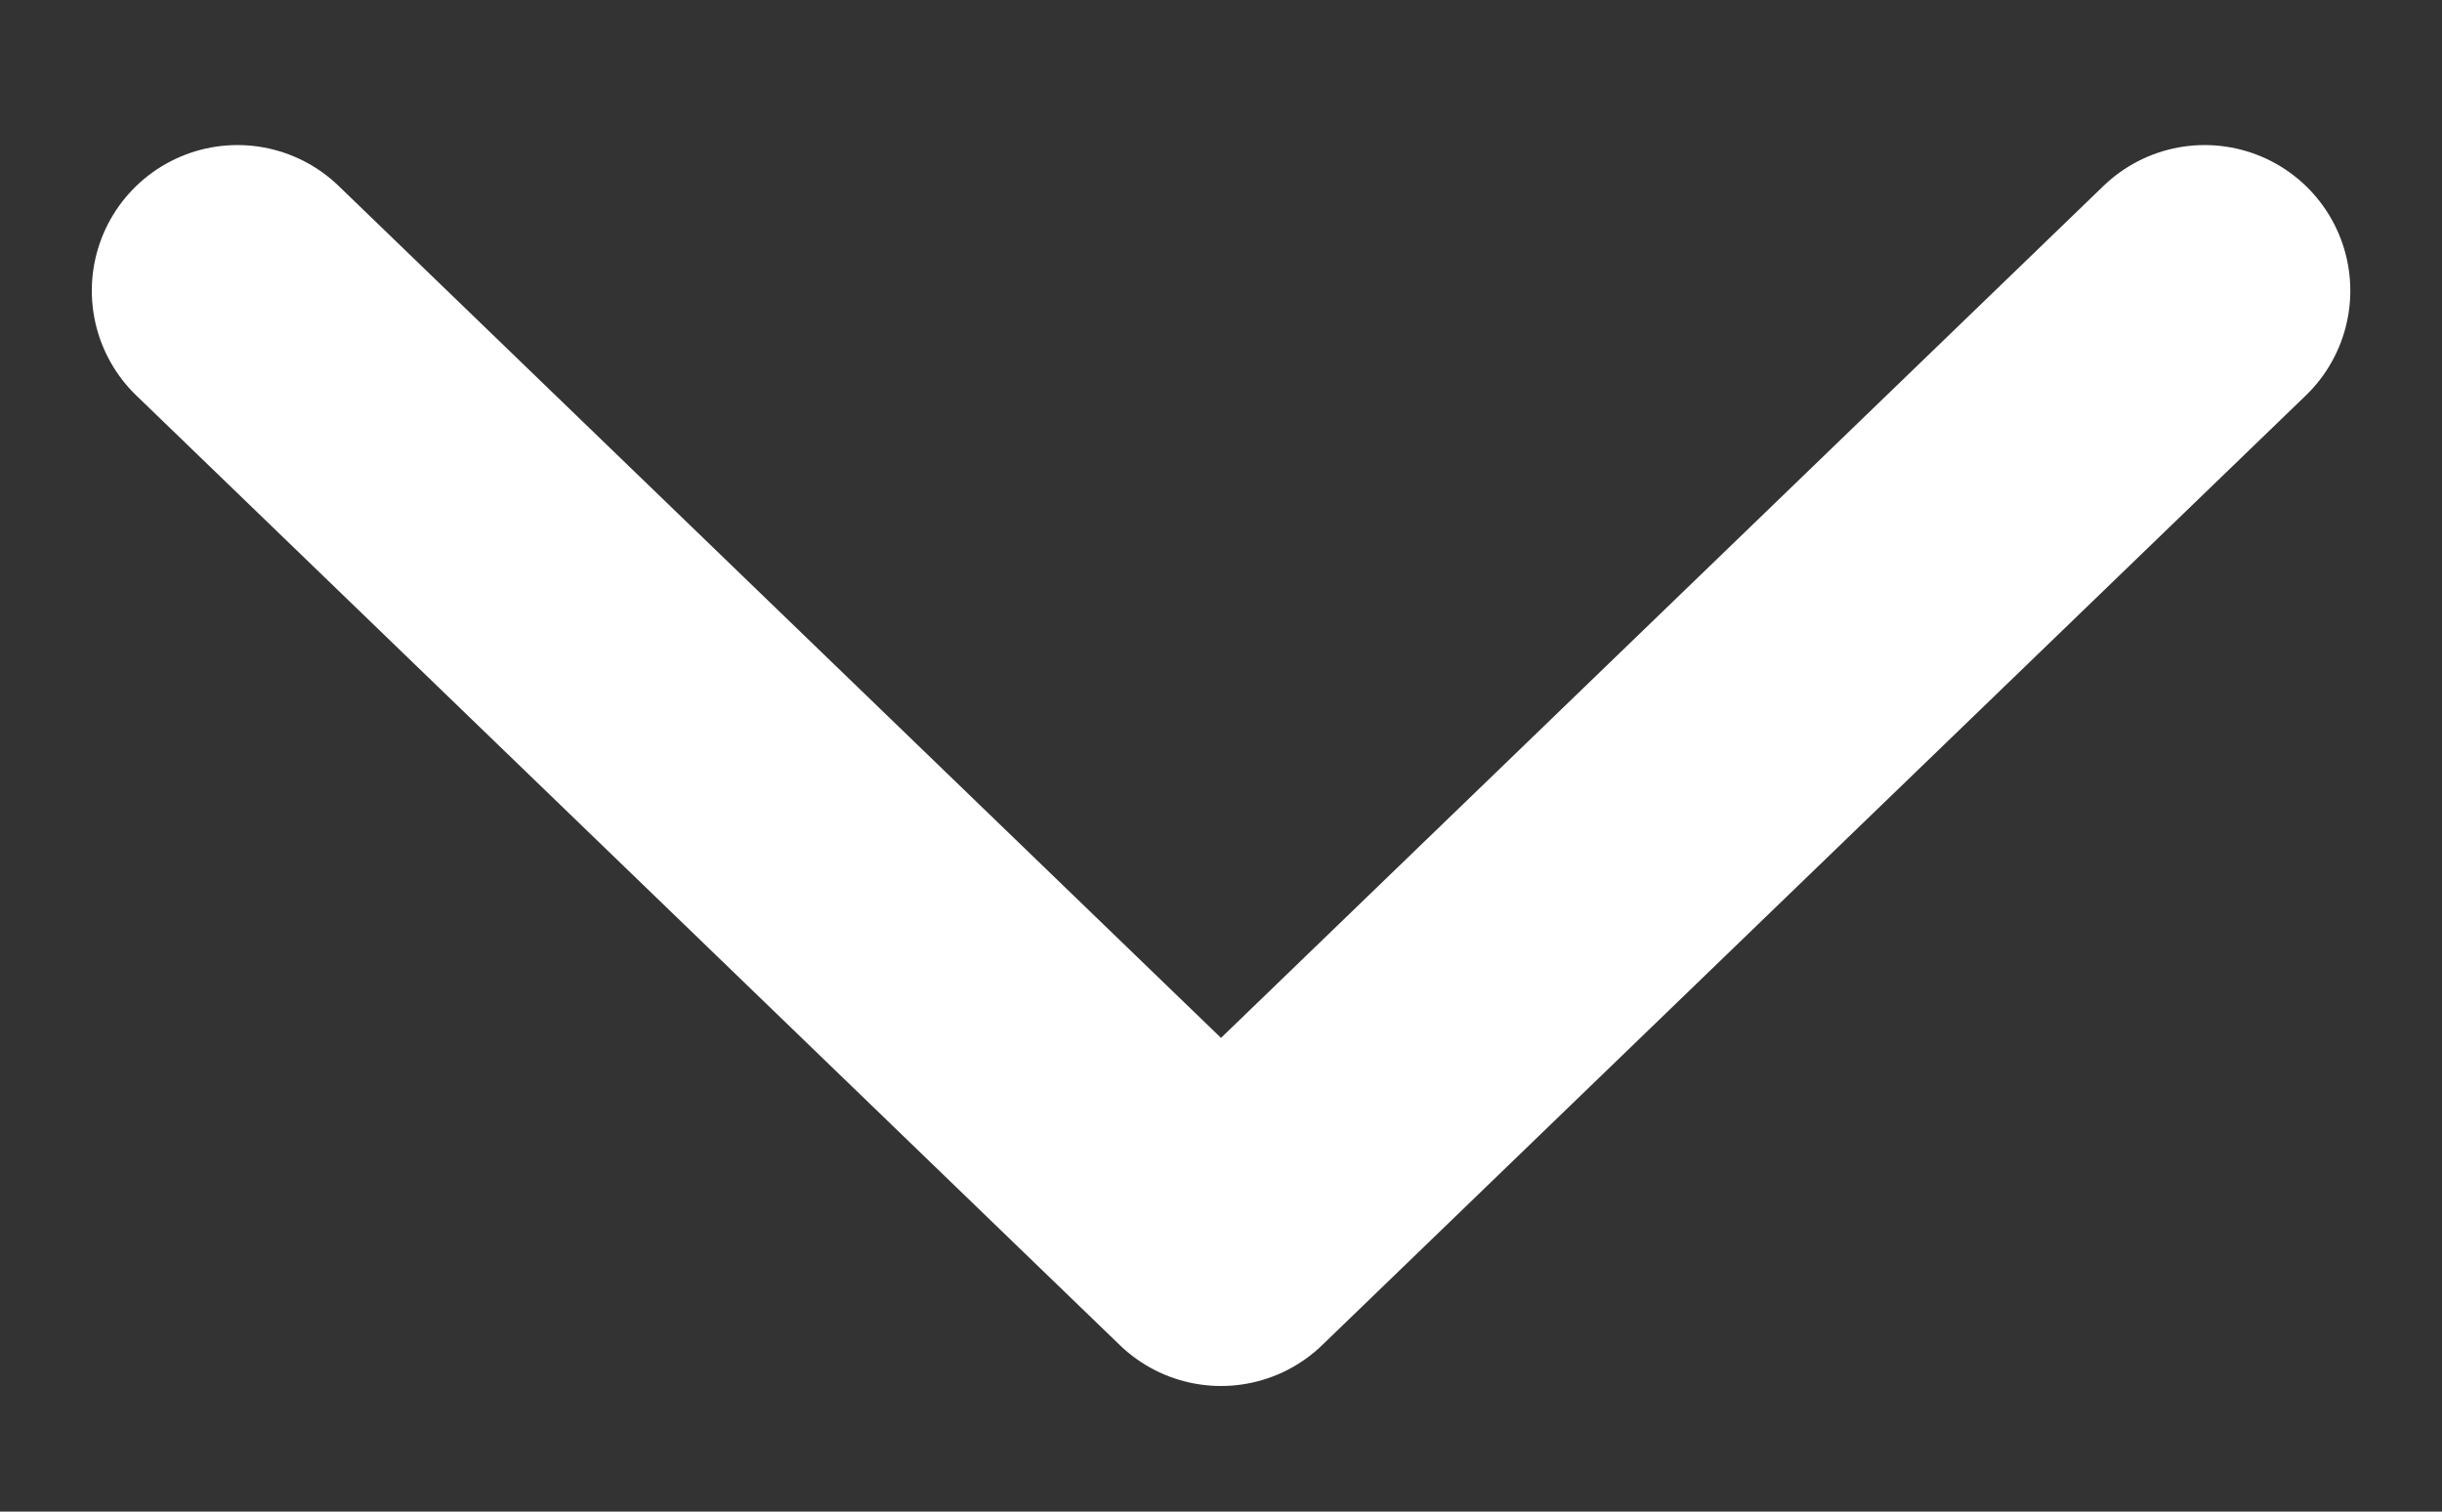 <svg width="21" height="13" viewBox="0 0 21 13" fill="none" xmlns="http://www.w3.org/2000/svg">
<rect x="0" y="0" width="21" height="13" fill="#333333" stroke="none"/>
<g clip-path="url(#clip0_614_724)">
<path d="M18.959 2.5L10.5 10.667L2.042 2.5" stroke="white" stroke-width="2.505" stroke-linecap="round" stroke-linejoin="round"/>
</g>
<defs>
<clipPath id="clip0_614_724">
<rect width="21" height="13" fill="white"/>
</clipPath>
</defs>
</svg>
